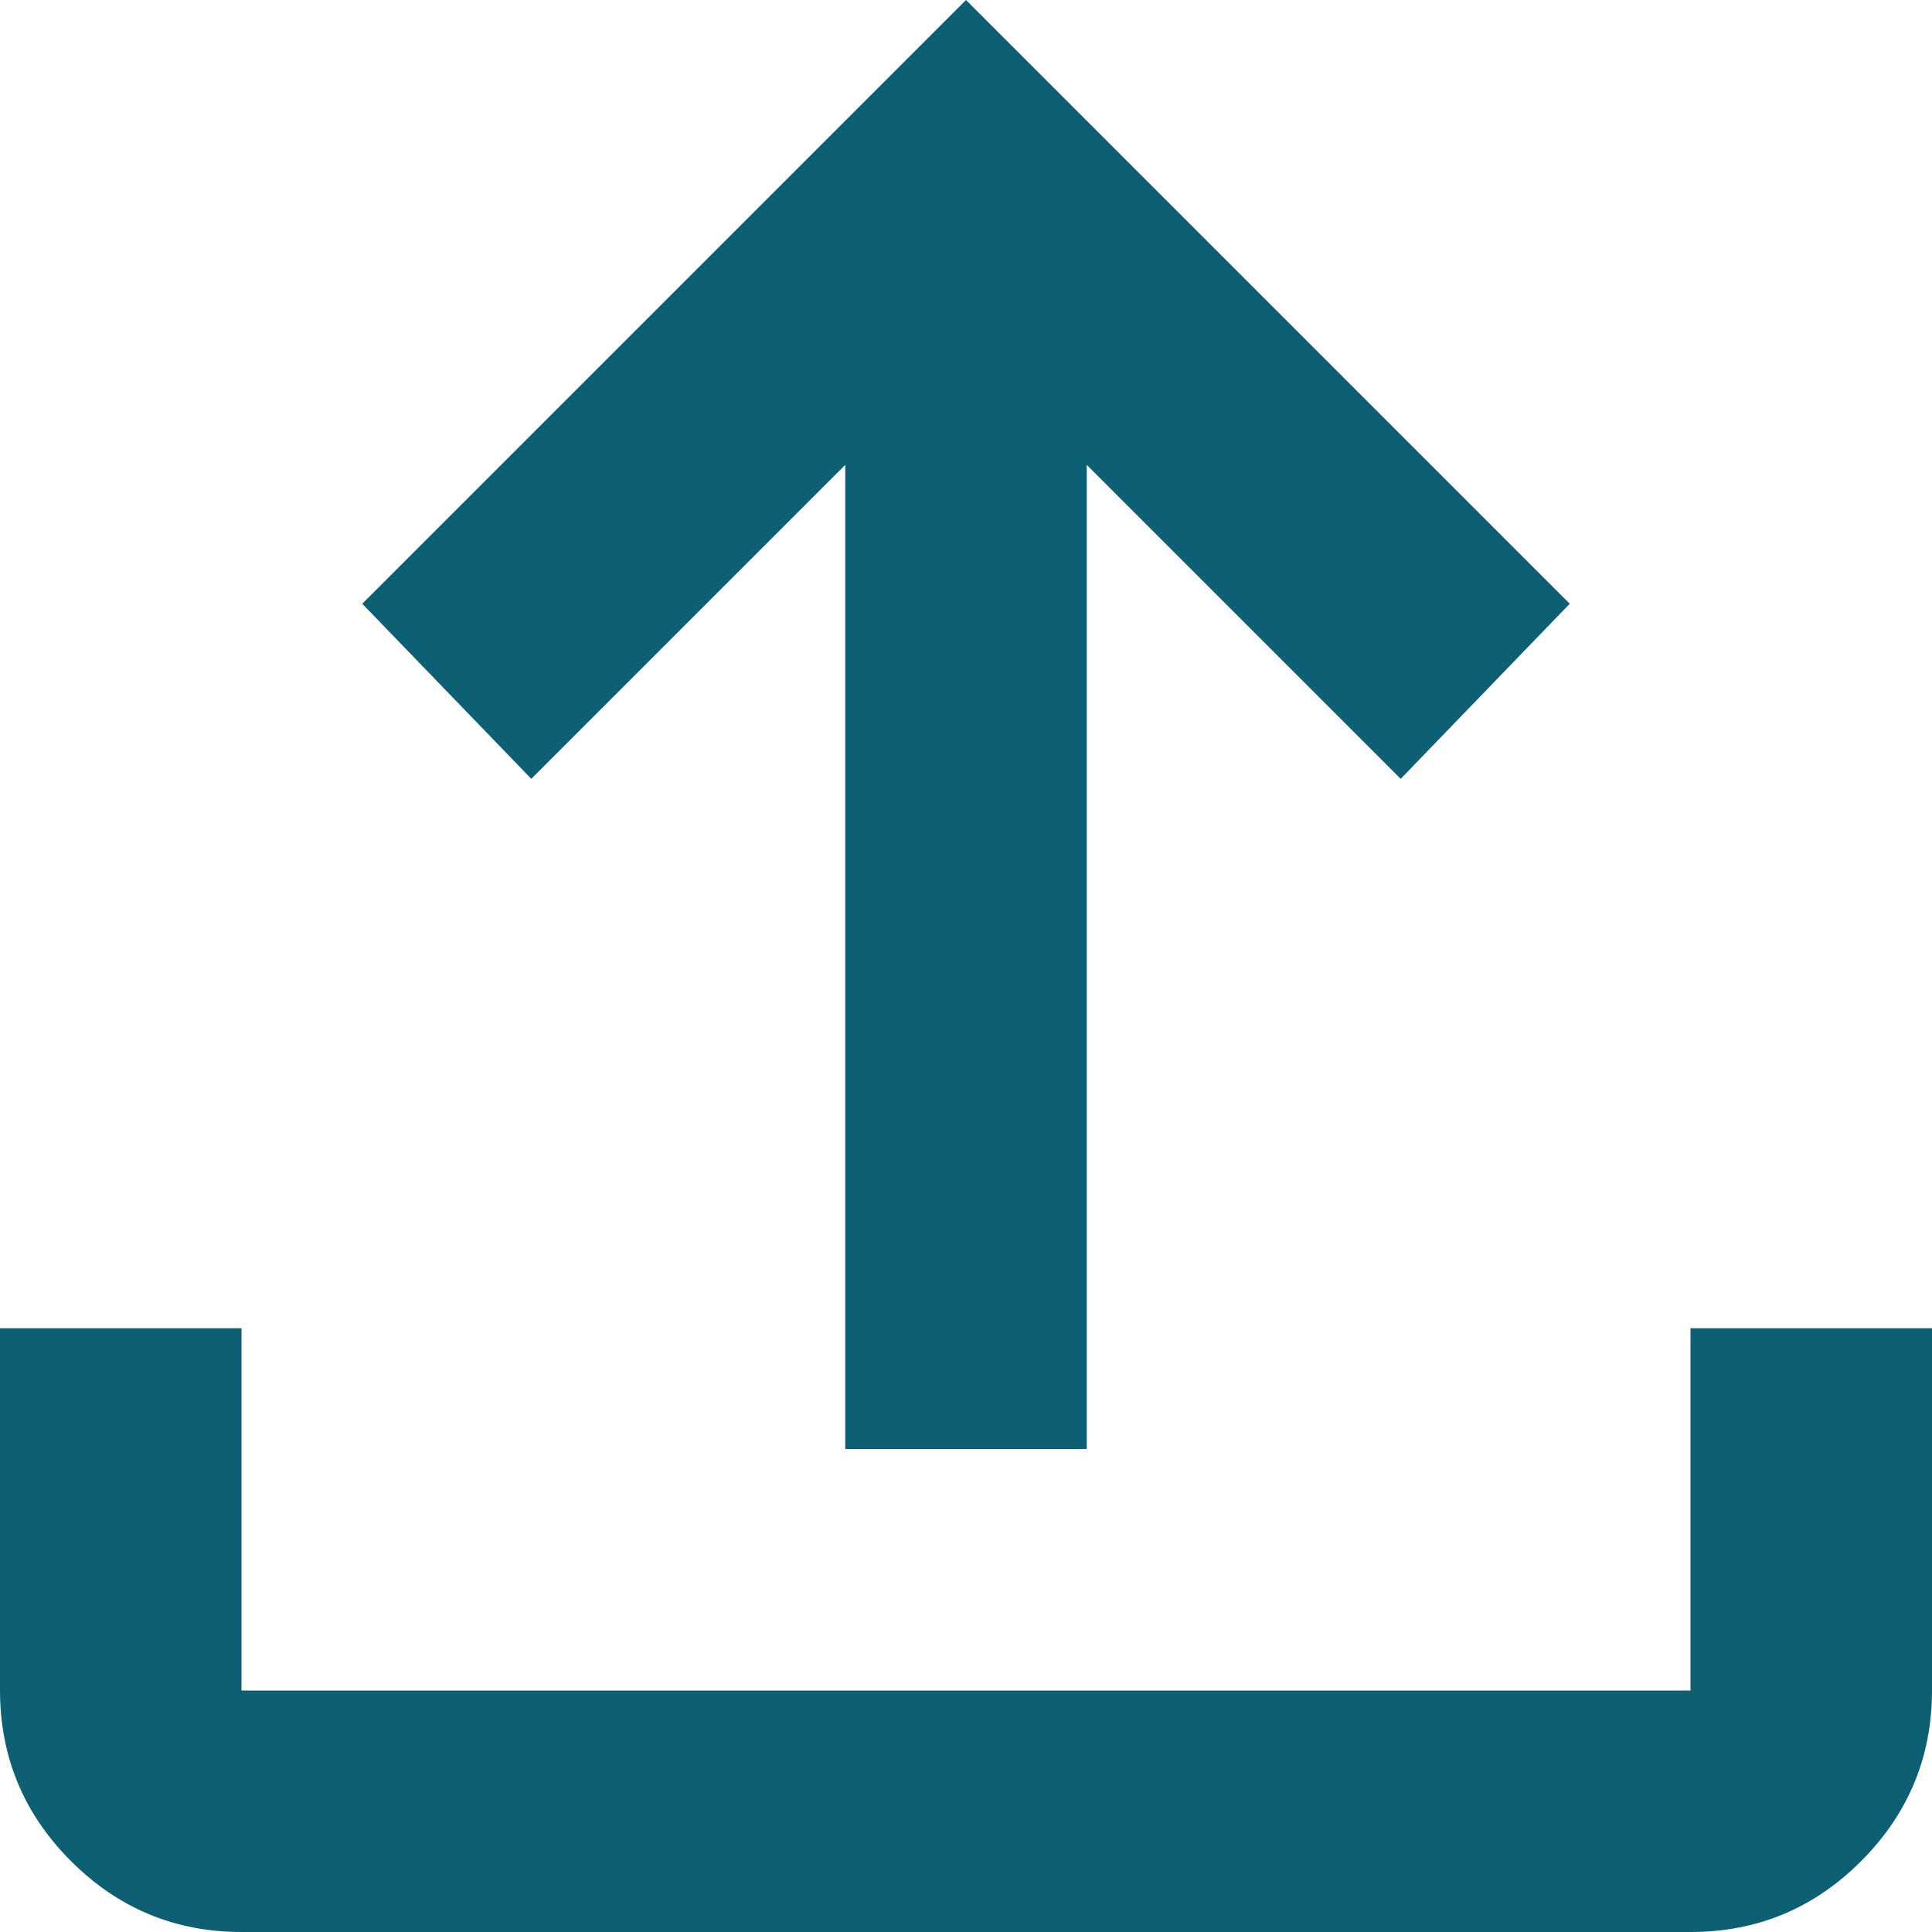 <svg width="60" height="60" viewBox="0 0 60 60" fill="none" xmlns="http://www.w3.org/2000/svg">
<path d="M26.25 45V14.438L16.5 24.188L11.25 18.75L30 0L48.75 18.75L43.5 24.188L33.75 14.438V45H26.25ZM7.5 60C5.438 60 3.672 59.266 2.205 57.799C0.737 56.331 0.003 54.565 0 52.5V41.25H7.5V52.5H52.5V41.25H60V52.5C60 54.562 59.266 56.329 57.799 57.799C56.331 59.269 54.565 60.002 52.5 60H7.5Z" fill="#0D6074"/>
</svg>
